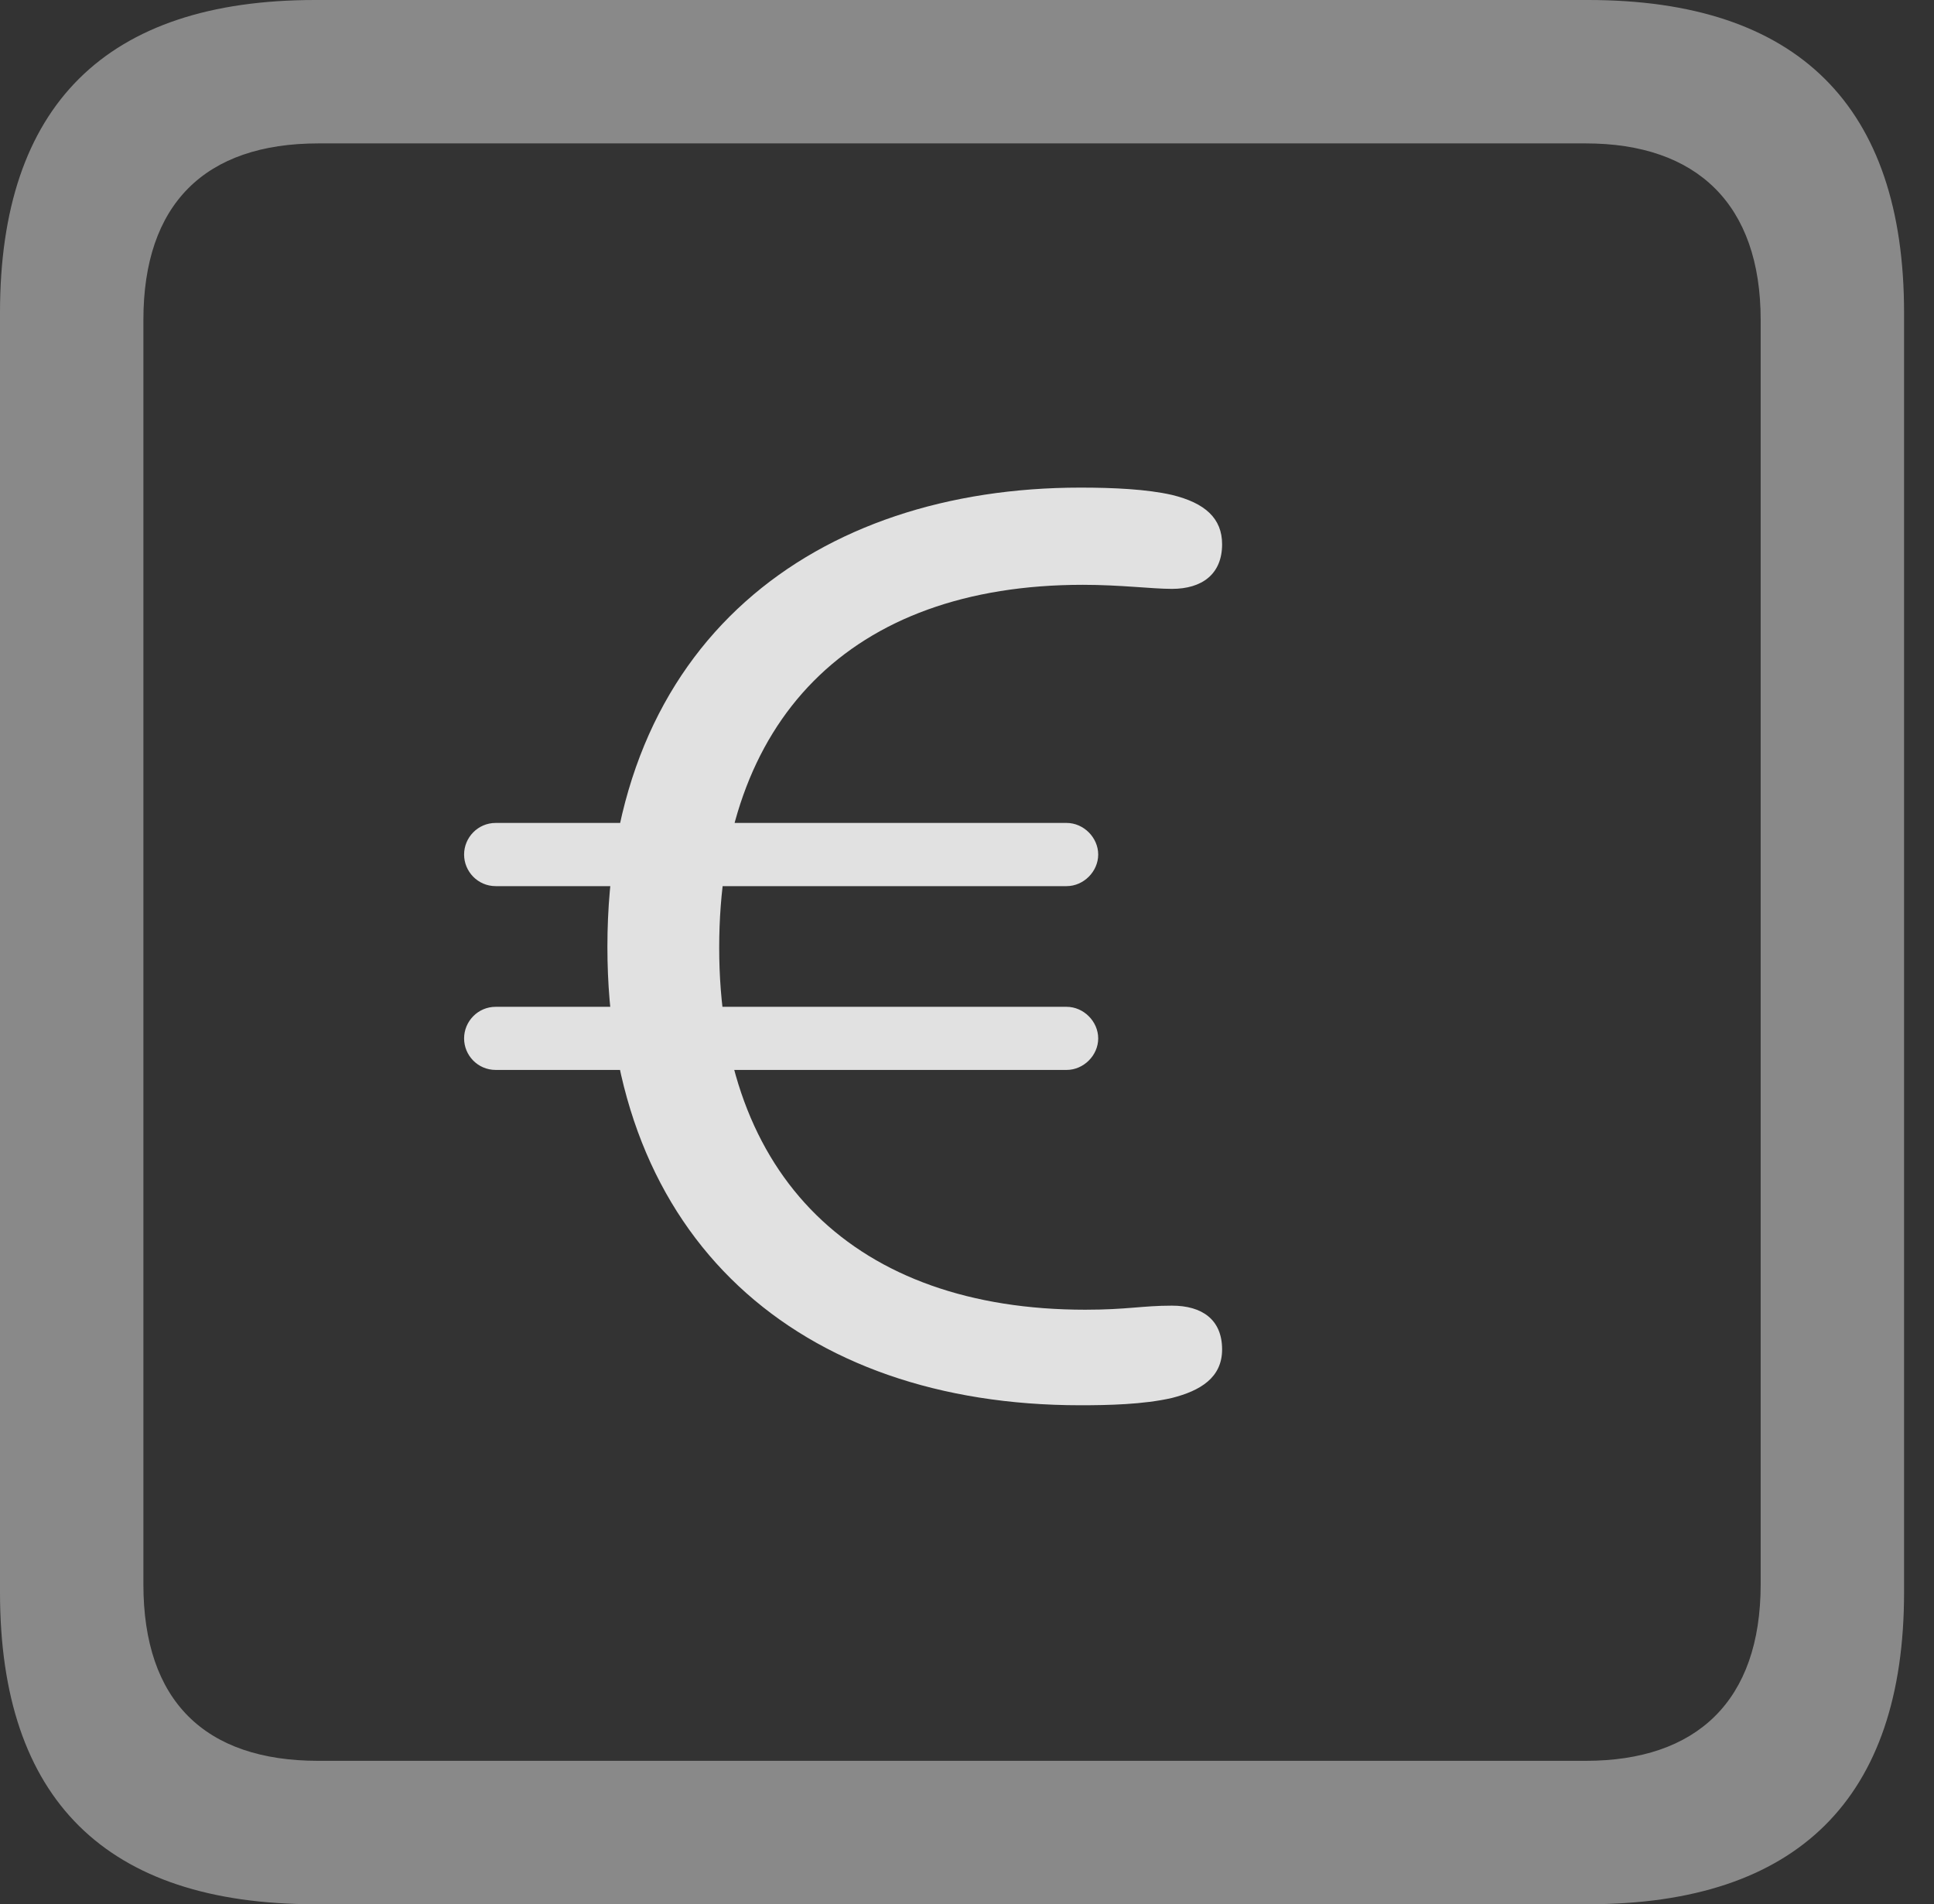 <?xml version="1.0" encoding="UTF-8"?>
<!--Generator: Apple Native CoreSVG 341-->
<!DOCTYPE svg
PUBLIC "-//W3C//DTD SVG 1.1//EN"
       "http://www.w3.org/Graphics/SVG/1.1/DTD/svg11.dtd">
<svg version="1.1" xmlns="http://www.w3.org/2000/svg" xmlns:xlink="http://www.w3.org/1999/xlink" viewBox="0 0 23.32 22.959">
 <rect x="0" y="0" width="23.32" height="22.959" fill="#333333" stroke="none"/>
 <g>
  <rect height="22.959" opacity="0" width="23.32" x="0" y="0"/>
  <path d="M3.799 22.959L19.15 22.959C21.68 22.959 22.959 21.68 22.959 19.199L22.959 3.77C22.959 1.279 21.68 0 19.15 0L3.799 0C1.279 0 0 1.27 0 3.77L0 19.199C0 21.699 1.279 22.959 3.799 22.959ZM3.838 21.23C2.471 21.23 1.729 20.508 1.729 19.102L1.729 3.857C1.729 2.461 2.471 1.729 3.838 1.729L19.121 1.729C20.459 1.729 21.23 2.461 21.23 3.857L21.23 19.102C21.23 20.508 20.459 21.23 19.121 21.23Z" fill="white" fill-opacity="0.425"/>
  <path d="M13.027 16.943C13.359 16.943 13.789 16.934 14.131 16.855C14.473 16.768 14.736 16.611 14.736 16.27C14.736 15.908 14.492 15.742 14.131 15.742C13.77 15.742 13.594 15.791 13.086 15.791C10.322 15.791 8.672 14.199 8.672 11.426C8.672 8.691 10.244 7.051 13.057 7.051C13.516 7.051 13.887 7.1 14.131 7.1C14.492 7.1 14.736 6.924 14.736 6.562C14.736 6.25 14.531 6.064 14.131 5.967C13.828 5.898 13.428 5.879 13.027 5.879C9.854 5.879 7.324 7.705 7.324 11.416C7.324 14.951 9.639 16.943 13.027 16.943ZM5.596 10.303C5.596 10.508 5.762 10.684 5.977 10.684L12.861 10.684C13.066 10.684 13.242 10.508 13.242 10.303C13.242 10.098 13.066 9.922 12.861 9.922L5.977 9.922C5.762 9.922 5.596 10.098 5.596 10.303ZM5.596 12.52C5.596 12.725 5.762 12.9 5.977 12.9L12.861 12.9C13.066 12.9 13.242 12.725 13.242 12.52C13.242 12.315 13.066 12.139 12.861 12.139L5.977 12.139C5.762 12.139 5.596 12.315 5.596 12.52Z" fill="white" fill-opacity="0.85"/>
 </g>
</svg>
